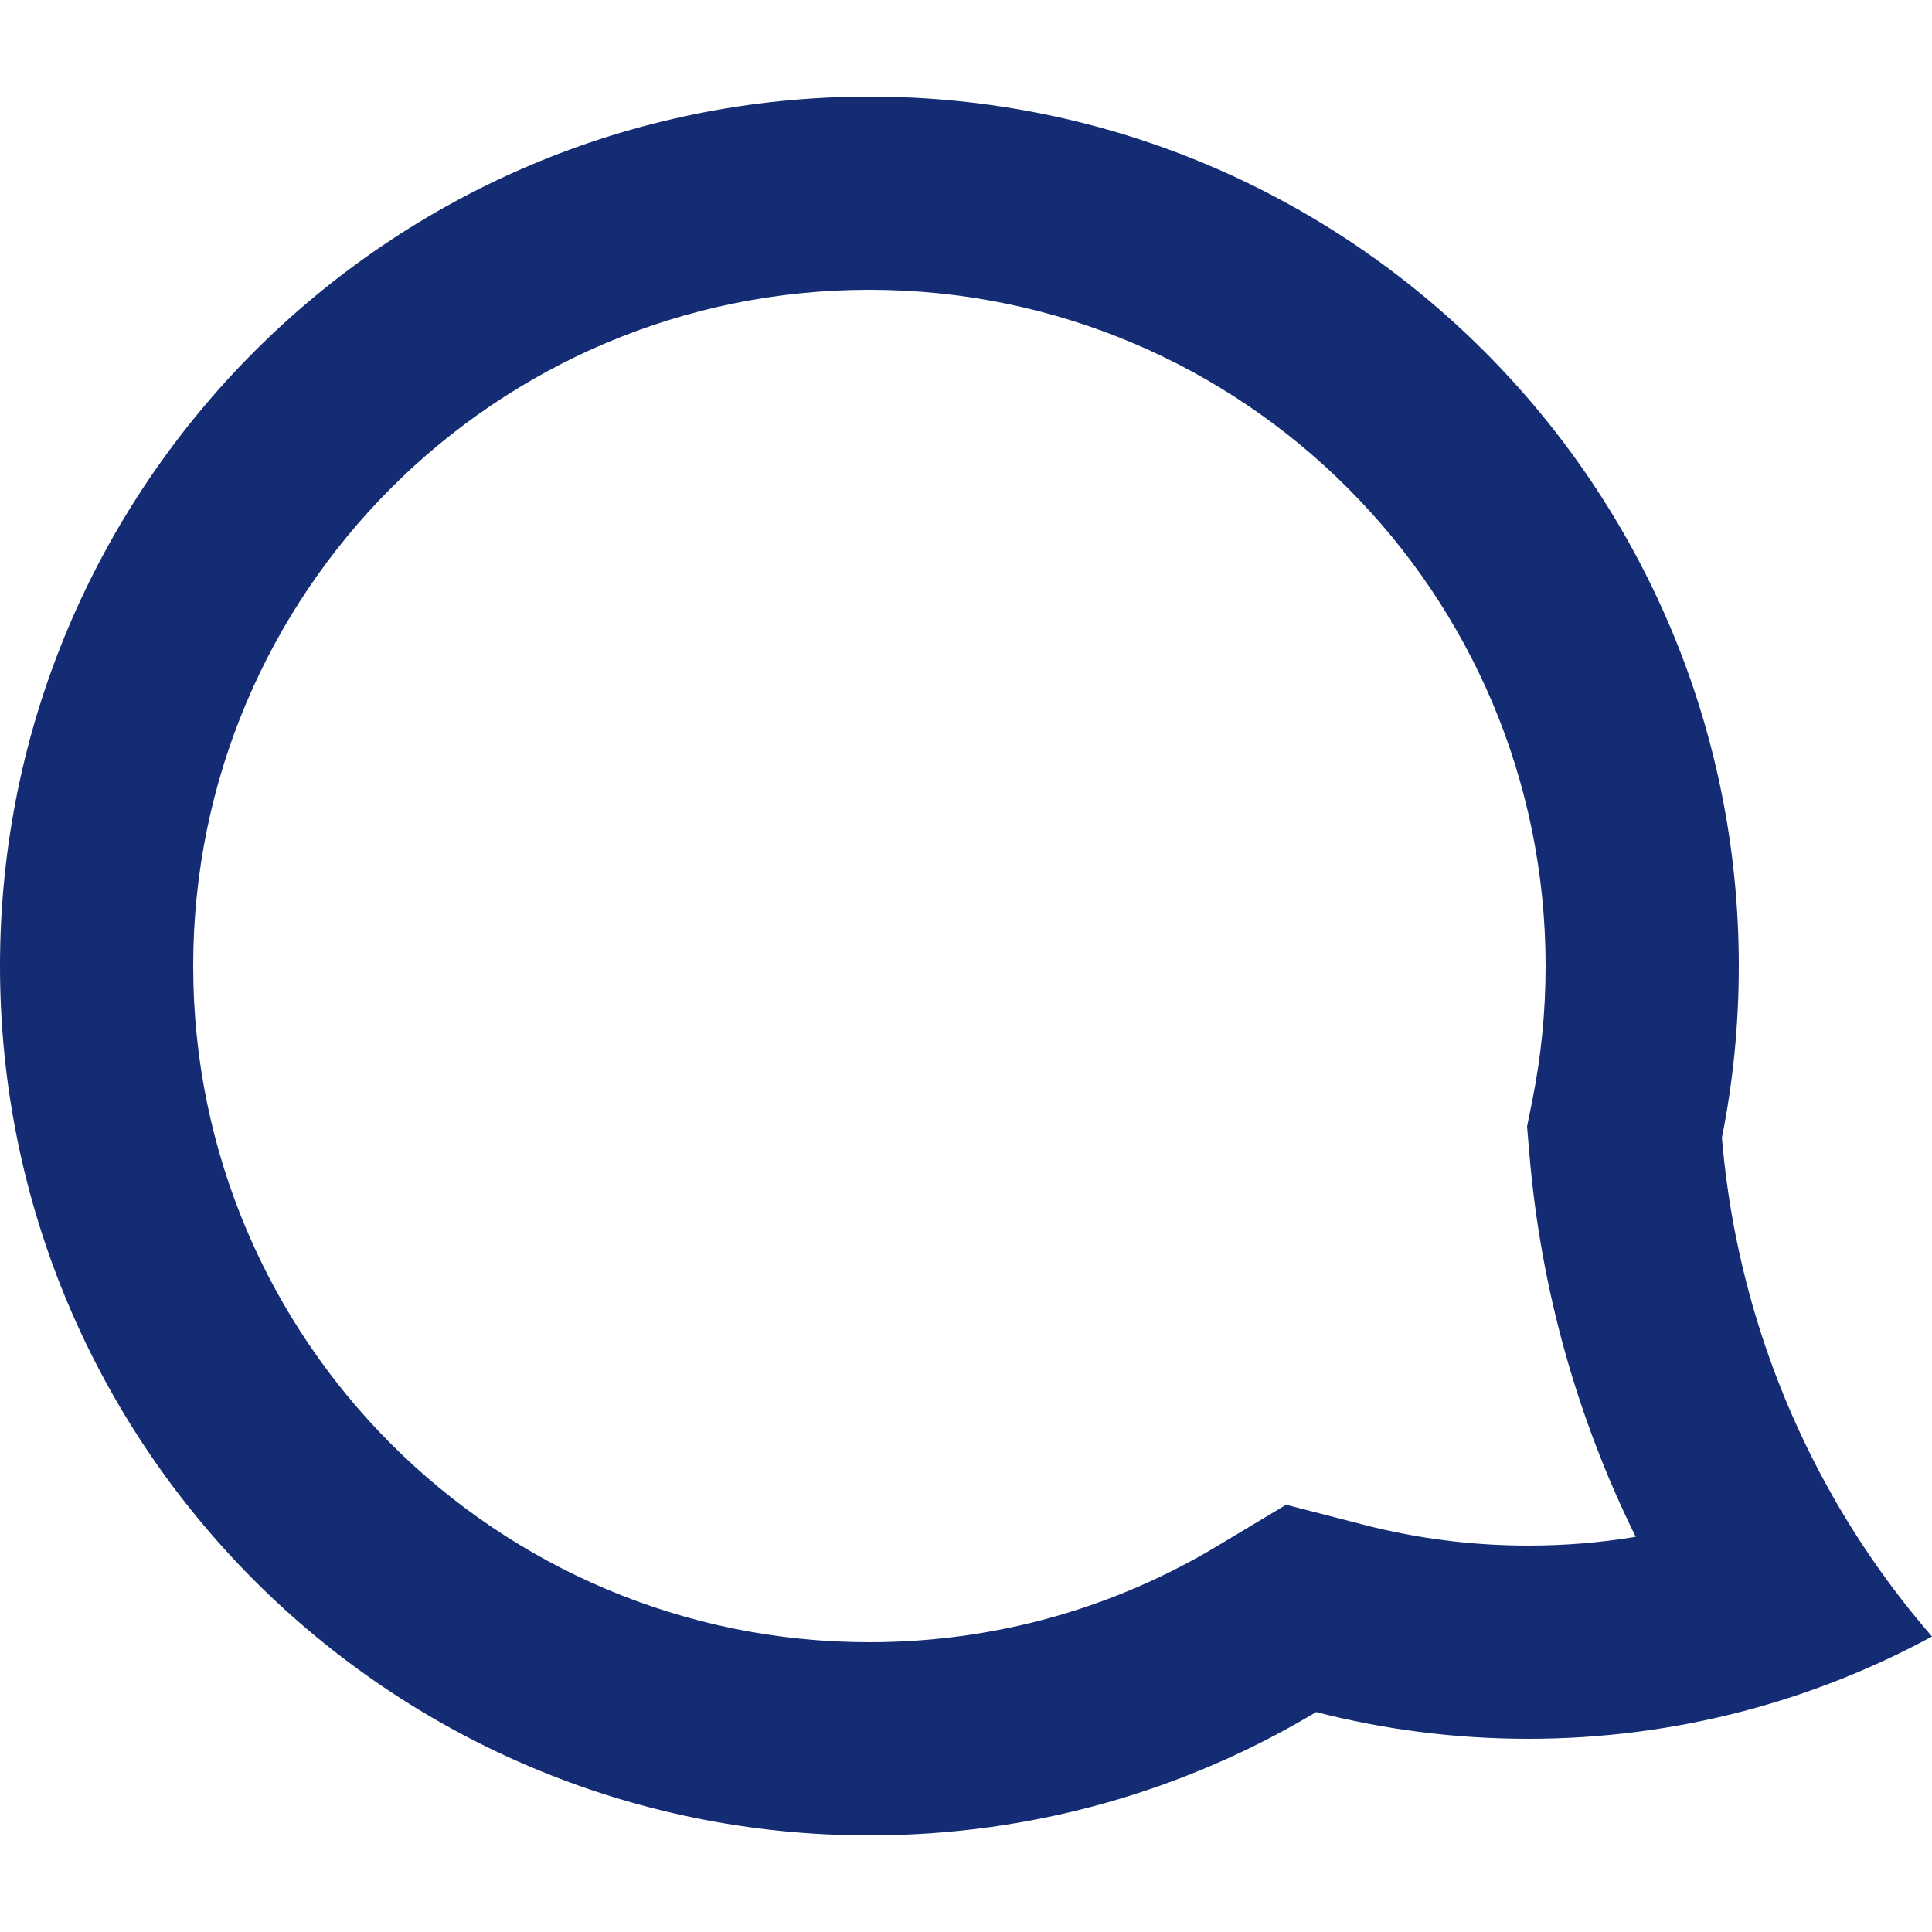 <svg class="theme-icon" width="20" height="20" viewBox="0 0 20 20" fill="none" xmlns="http://www.w3.org/2000/svg">
<path fill-rule="evenodd" clip-rule="evenodd" d="M15.808 11.662L15.864 11.384C15.953 10.938 16 10.476 16 10C16 6.134 12.866 3 9 3C5.134 3 2 6.134 2 10C2 13.866 5.134 17 9 17C10.319 17 11.546 16.637 12.595 16.008L13.314 15.577L14.124 15.786C14.665 15.925 15.232 16 15.82 16C16.199 16 16.571 15.969 16.933 15.909C16.335 14.698 15.951 13.359 15.832 11.945L15.808 11.662ZM18.858 15.281C19.177 15.879 19.561 16.435 20 16.941C19.39 17.272 18.736 17.533 18.051 17.713C17.338 17.9 16.591 18 15.82 18C15.062 18 14.327 17.904 13.625 17.723C12.273 18.534 10.691 19 9 19C4.029 19 0 14.971 0 10C0 5.029 4.029 1 9 1C13.971 1 18 5.029 18 10C18 10.608 17.94 11.203 17.825 11.777C17.931 13.037 18.293 14.223 18.858 15.281Z" fill="#142C73"></path>
</svg>